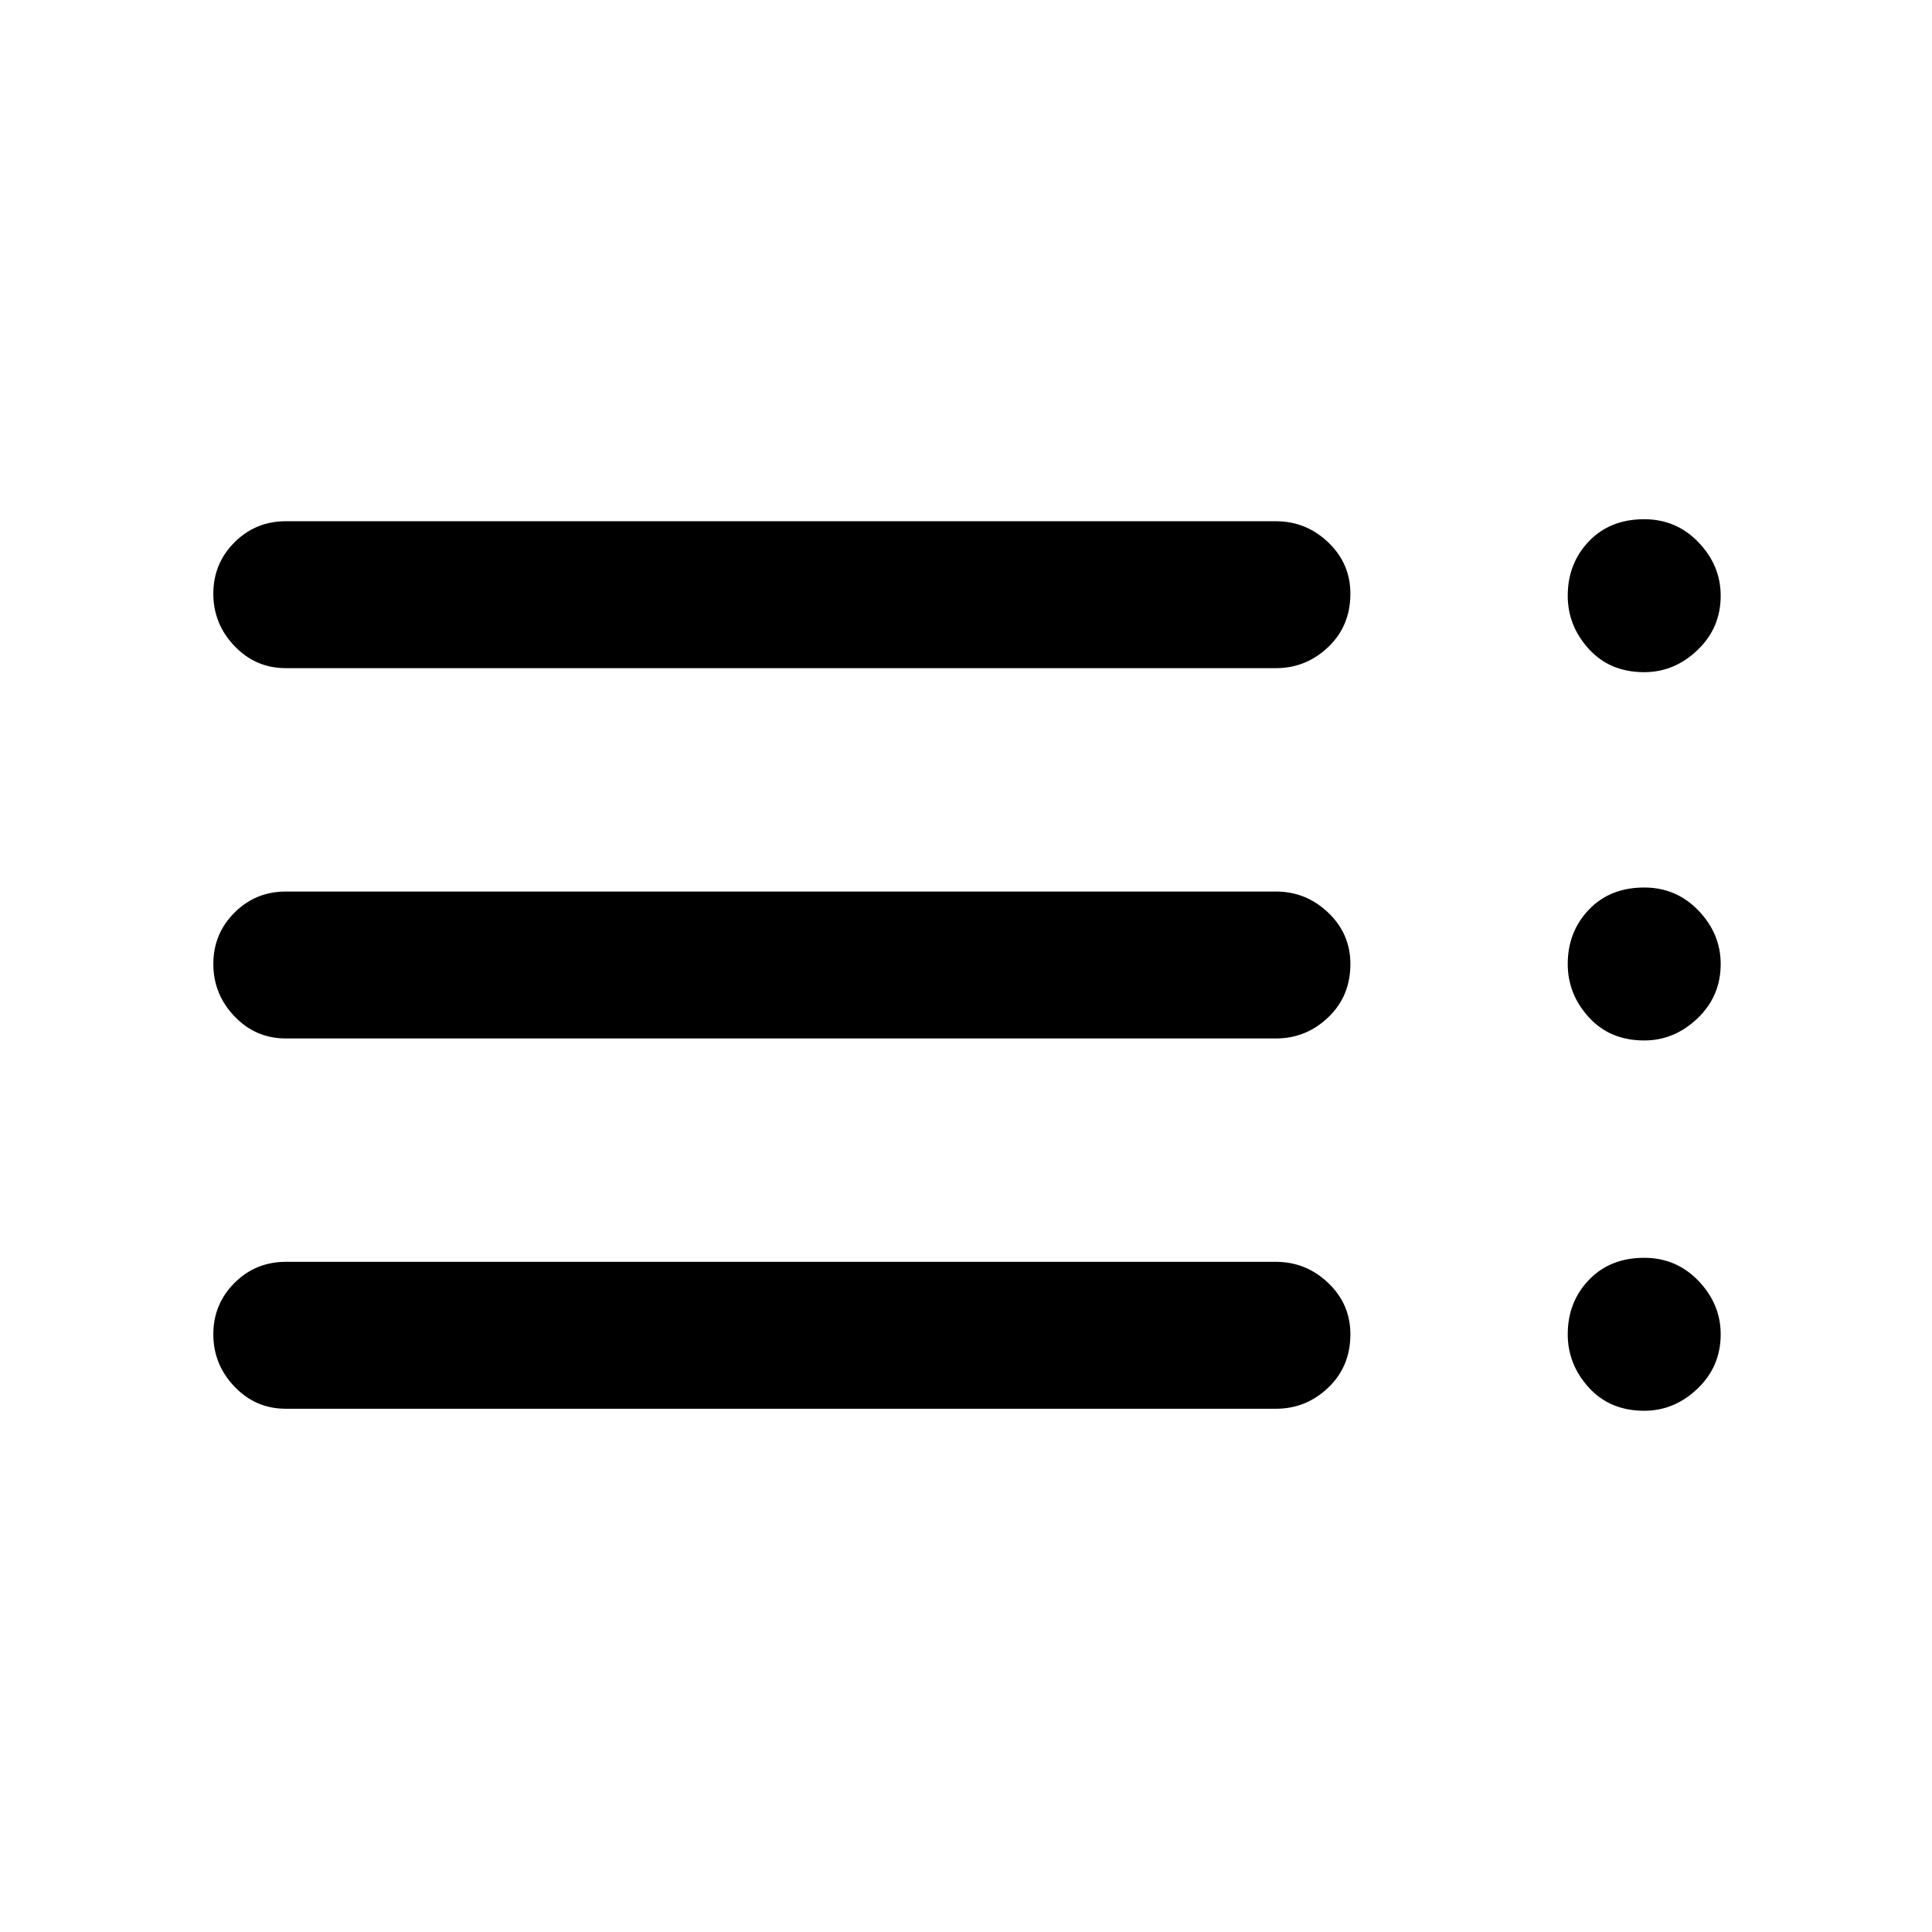 <svg xmlns="http://www.w3.org/2000/svg" height="48" width="48"><path d="M7.1 16.6q-.75 0-1.275-.55-.525-.55-.525-1.3t.525-1.275q.525-.525 1.275-.525h24.6q.75 0 1.3.525t.55 1.275q0 .8-.55 1.325-.55.525-1.3.525Zm0 9.2q-.75 0-1.275-.55-.525-.55-.525-1.3t.525-1.275q.525-.525 1.275-.525h24.6q.75 0 1.3.525t.55 1.275q0 .8-.55 1.325-.55.525-1.3.525Zm0 9.2q-.75 0-1.275-.55-.525-.55-.525-1.3t.525-1.275q.525-.525 1.275-.525h24.6q.75 0 1.3.525t.55 1.275q0 .8-.55 1.325-.55.525-1.3.525Zm33.75.05q-.85 0-1.375-.575t-.525-1.325q0-.8.525-1.35t1.375-.55q.8 0 1.35.575t.55 1.325q0 .8-.575 1.35t-1.325.55Zm0-18.35q-.85 0-1.375-.575T38.95 14.8q0-.8.525-1.35t1.375-.55q.8 0 1.35.575t.55 1.325q0 .8-.575 1.35t-1.325.55Zm0 9.15q-.85 0-1.375-.575t-.525-1.325q0-.8.525-1.35t1.375-.55q.8 0 1.35.575t.55 1.325q0 .8-.575 1.35t-1.325.55Z"/></svg>